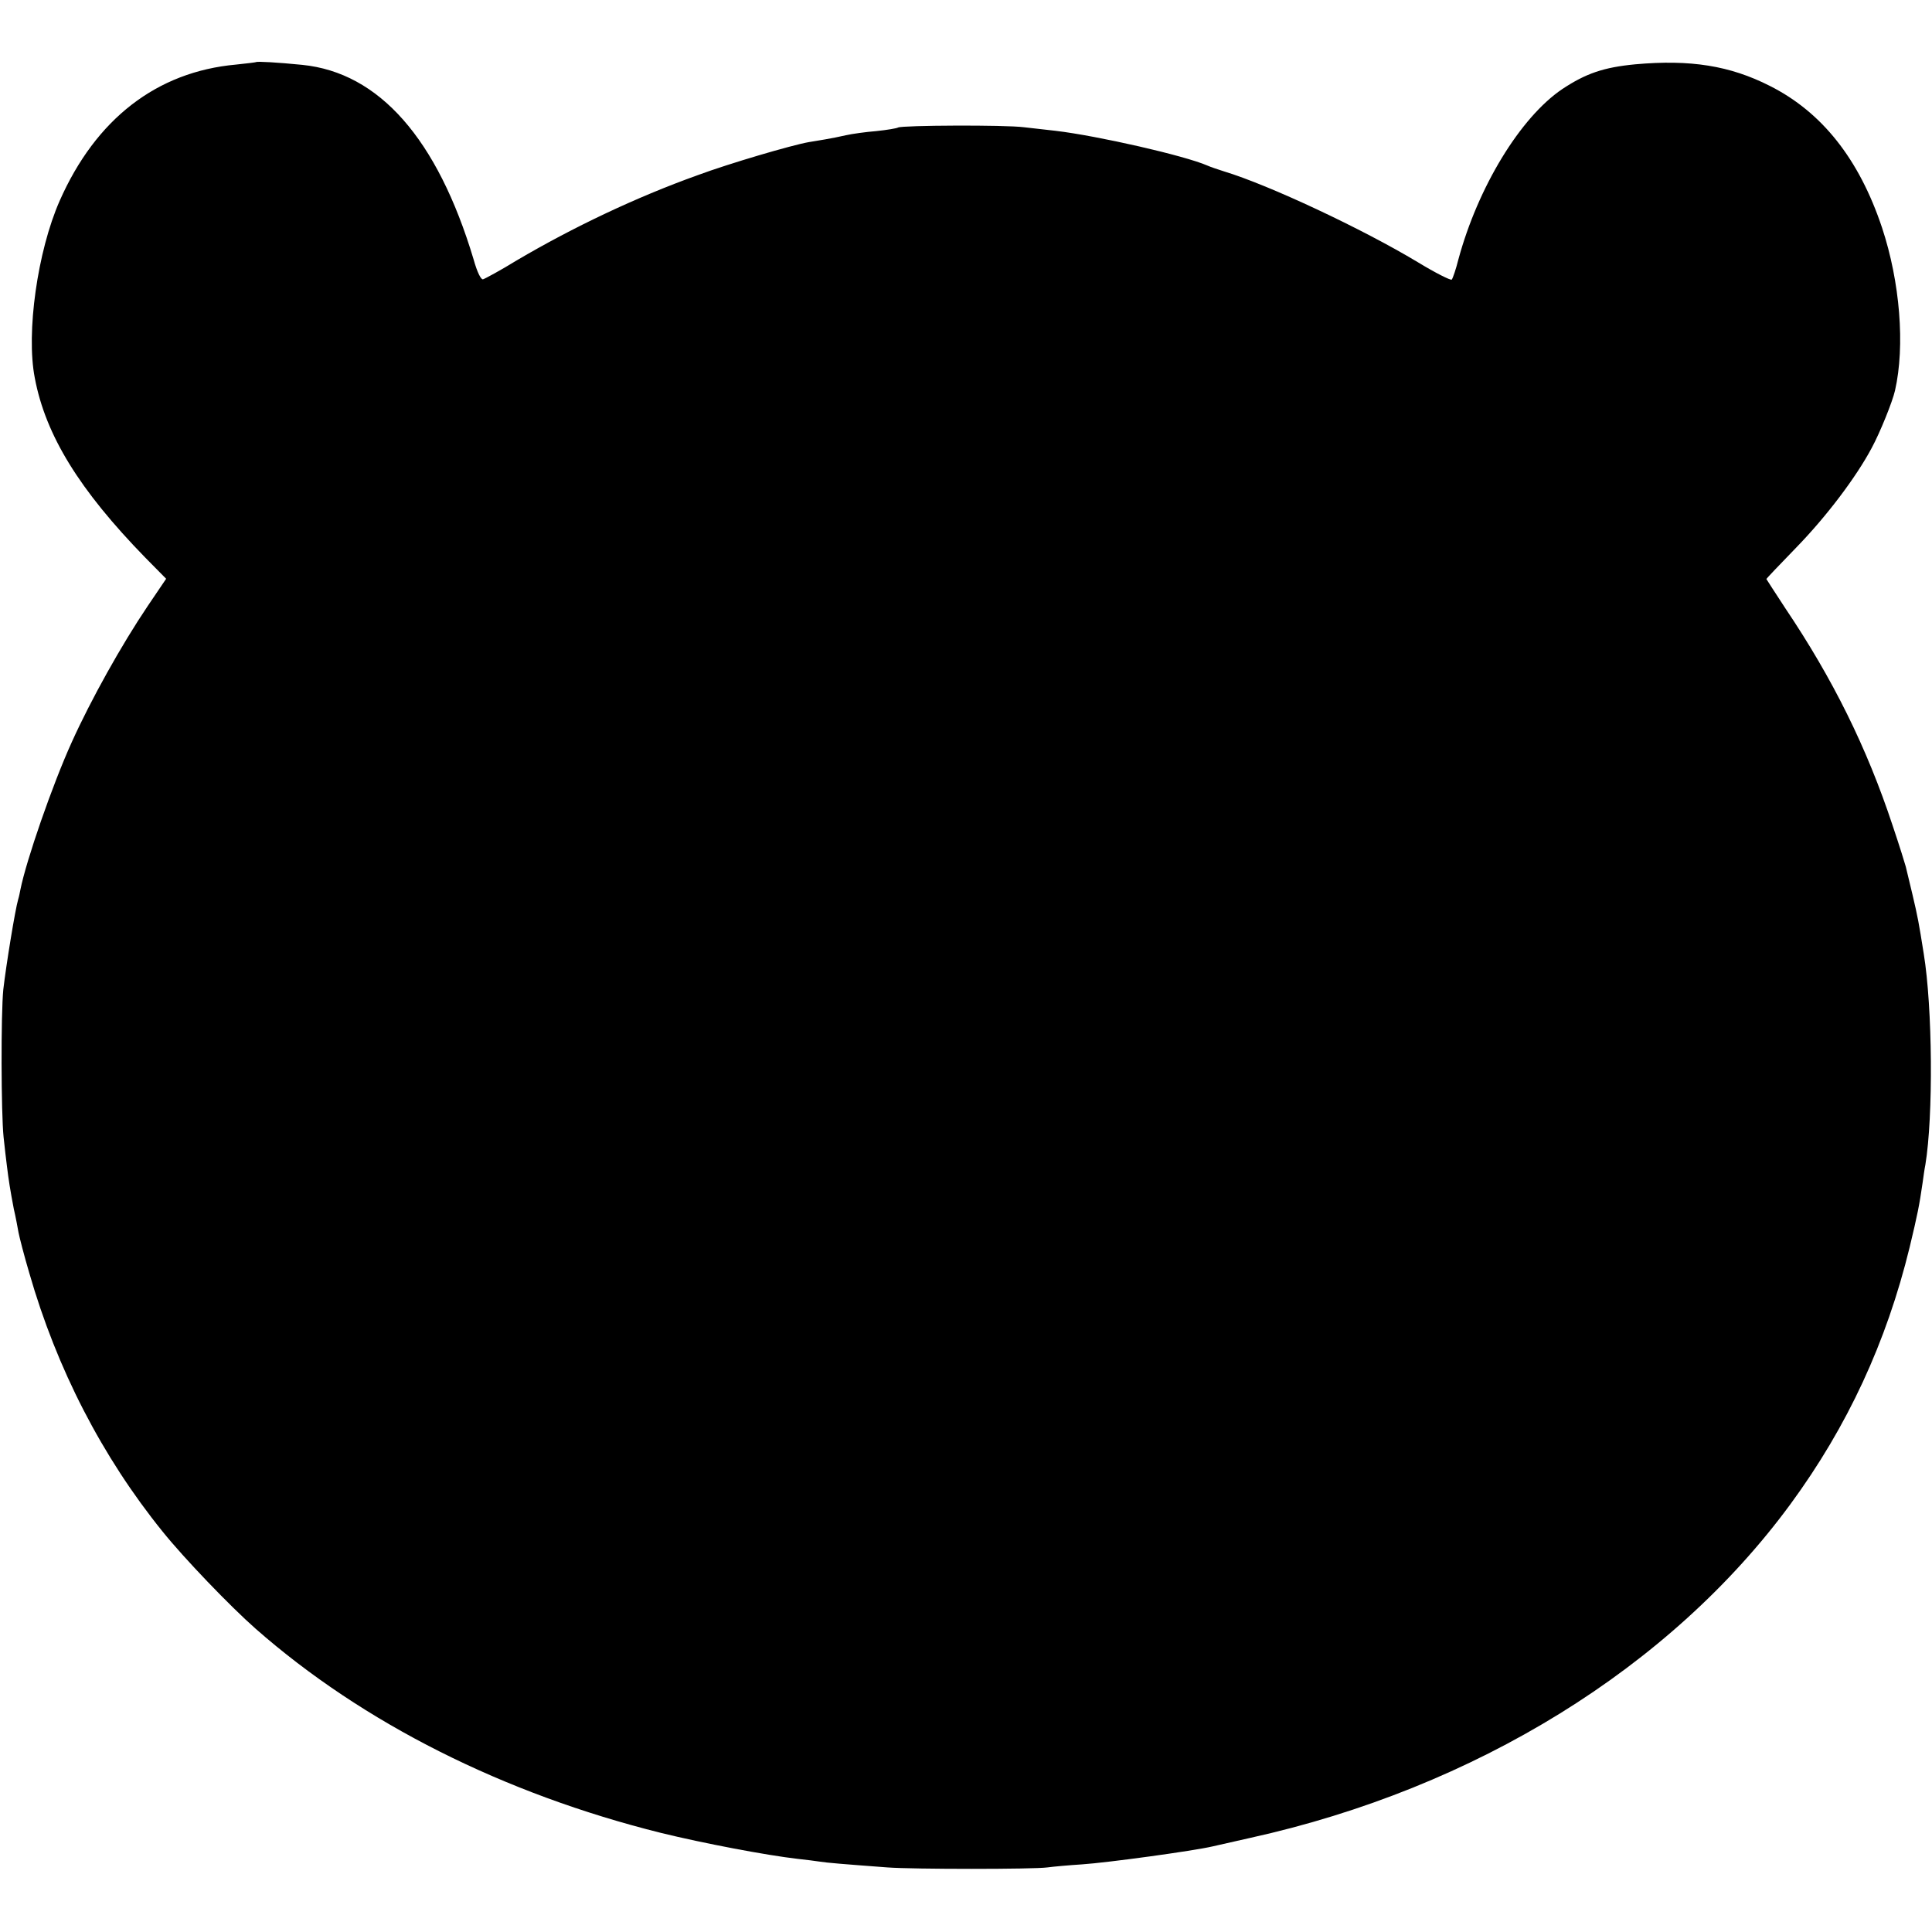 <?xml version="1.0" standalone="no"?>
<!DOCTYPE svg PUBLIC "-//W3C//DTD SVG 20010904//EN"
 "http://www.w3.org/TR/2001/REC-SVG-20010904/DTD/svg10.dtd">
<svg version="1.0" xmlns="http://www.w3.org/2000/svg"
 width="700pt" height="700pt" viewBox="0 0 700 700"
 preserveAspectRatio="xMidYMid meet">
<g transform="translate(0,700) scale(0.1,-0.1)"
fill="#000000" stroke="none">
<path d="M928 6775 c-2 -1 -34 -5 -73 -9 -287 -26 -508 -197 -639 -494 -80
-182 -122 -477 -90 -641 39 -208 162 -407 401 -652 l75 -76 -67 -99 c-95 -141
-206 -340 -275 -493 -70 -154 -165 -429 -186 -534 -2 -10 -5 -26 -8 -35 -11
-37 -44 -240 -54 -327 -9 -89 -8 -449 1 -535 4 -36 9 -83 12 -104 6 -50 12
-88 25 -156 7 -30 14 -68 17 -85 3 -16 20 -83 39 -147 100 -348 264 -666 483
-937 77 -96 245 -271 337 -352 389 -342 899 -598 1469 -740 155 -38 382 -81
495 -94 30 -3 66 -8 80 -10 24 -4 84 -9 245 -21 93 -7 529 -7 580 0 22 3 78 8
125 11 92 6 405 49 473 65 23 5 85 19 137 31 815 180 1523 618 1957 1209 207
282 348 587 432 931 29 121 35 151 47 234 3 22 7 51 10 65 29 176 26 570 -6
765 -18 113 -21 130 -41 215 -11 47 -22 92 -24 100 -2 8 -23 76 -48 150 -93
281 -216 530 -389 787 -37 57 -68 104 -68 105 0 2 49 53 108 114 110 113 217
255 273 360 31 57 76 169 85 209 37 162 18 394 -47 590 -83 249 -218 419 -407
514 -144 73 -287 96 -487 78 -115 -11 -179 -33 -265 -90 -152 -103 -305 -355
-376 -617 -9 -36 -20 -68 -24 -73 -3 -4 -59 24 -123 63 -201 121 -540 280
-702 329 -22 7 -49 16 -60 21 -82 36 -398 108 -550 126 -27 3 -79 9 -115 13
-70 9 -441 7 -456 -1 -5 -3 -40 -9 -79 -13 -38 -3 -88 -10 -110 -15 -22 -5
-56 -12 -75 -15 -19 -3 -46 -8 -60 -10 -62 -11 -287 -77 -403 -120 -223 -80
-450 -188 -654 -308 -60 -37 -116 -67 -123 -69 -7 -2 -21 25 -34 72 -131 437
-342 677 -621 705 -90 9 -163 13 -167 10z"/>
</g>
</svg>
